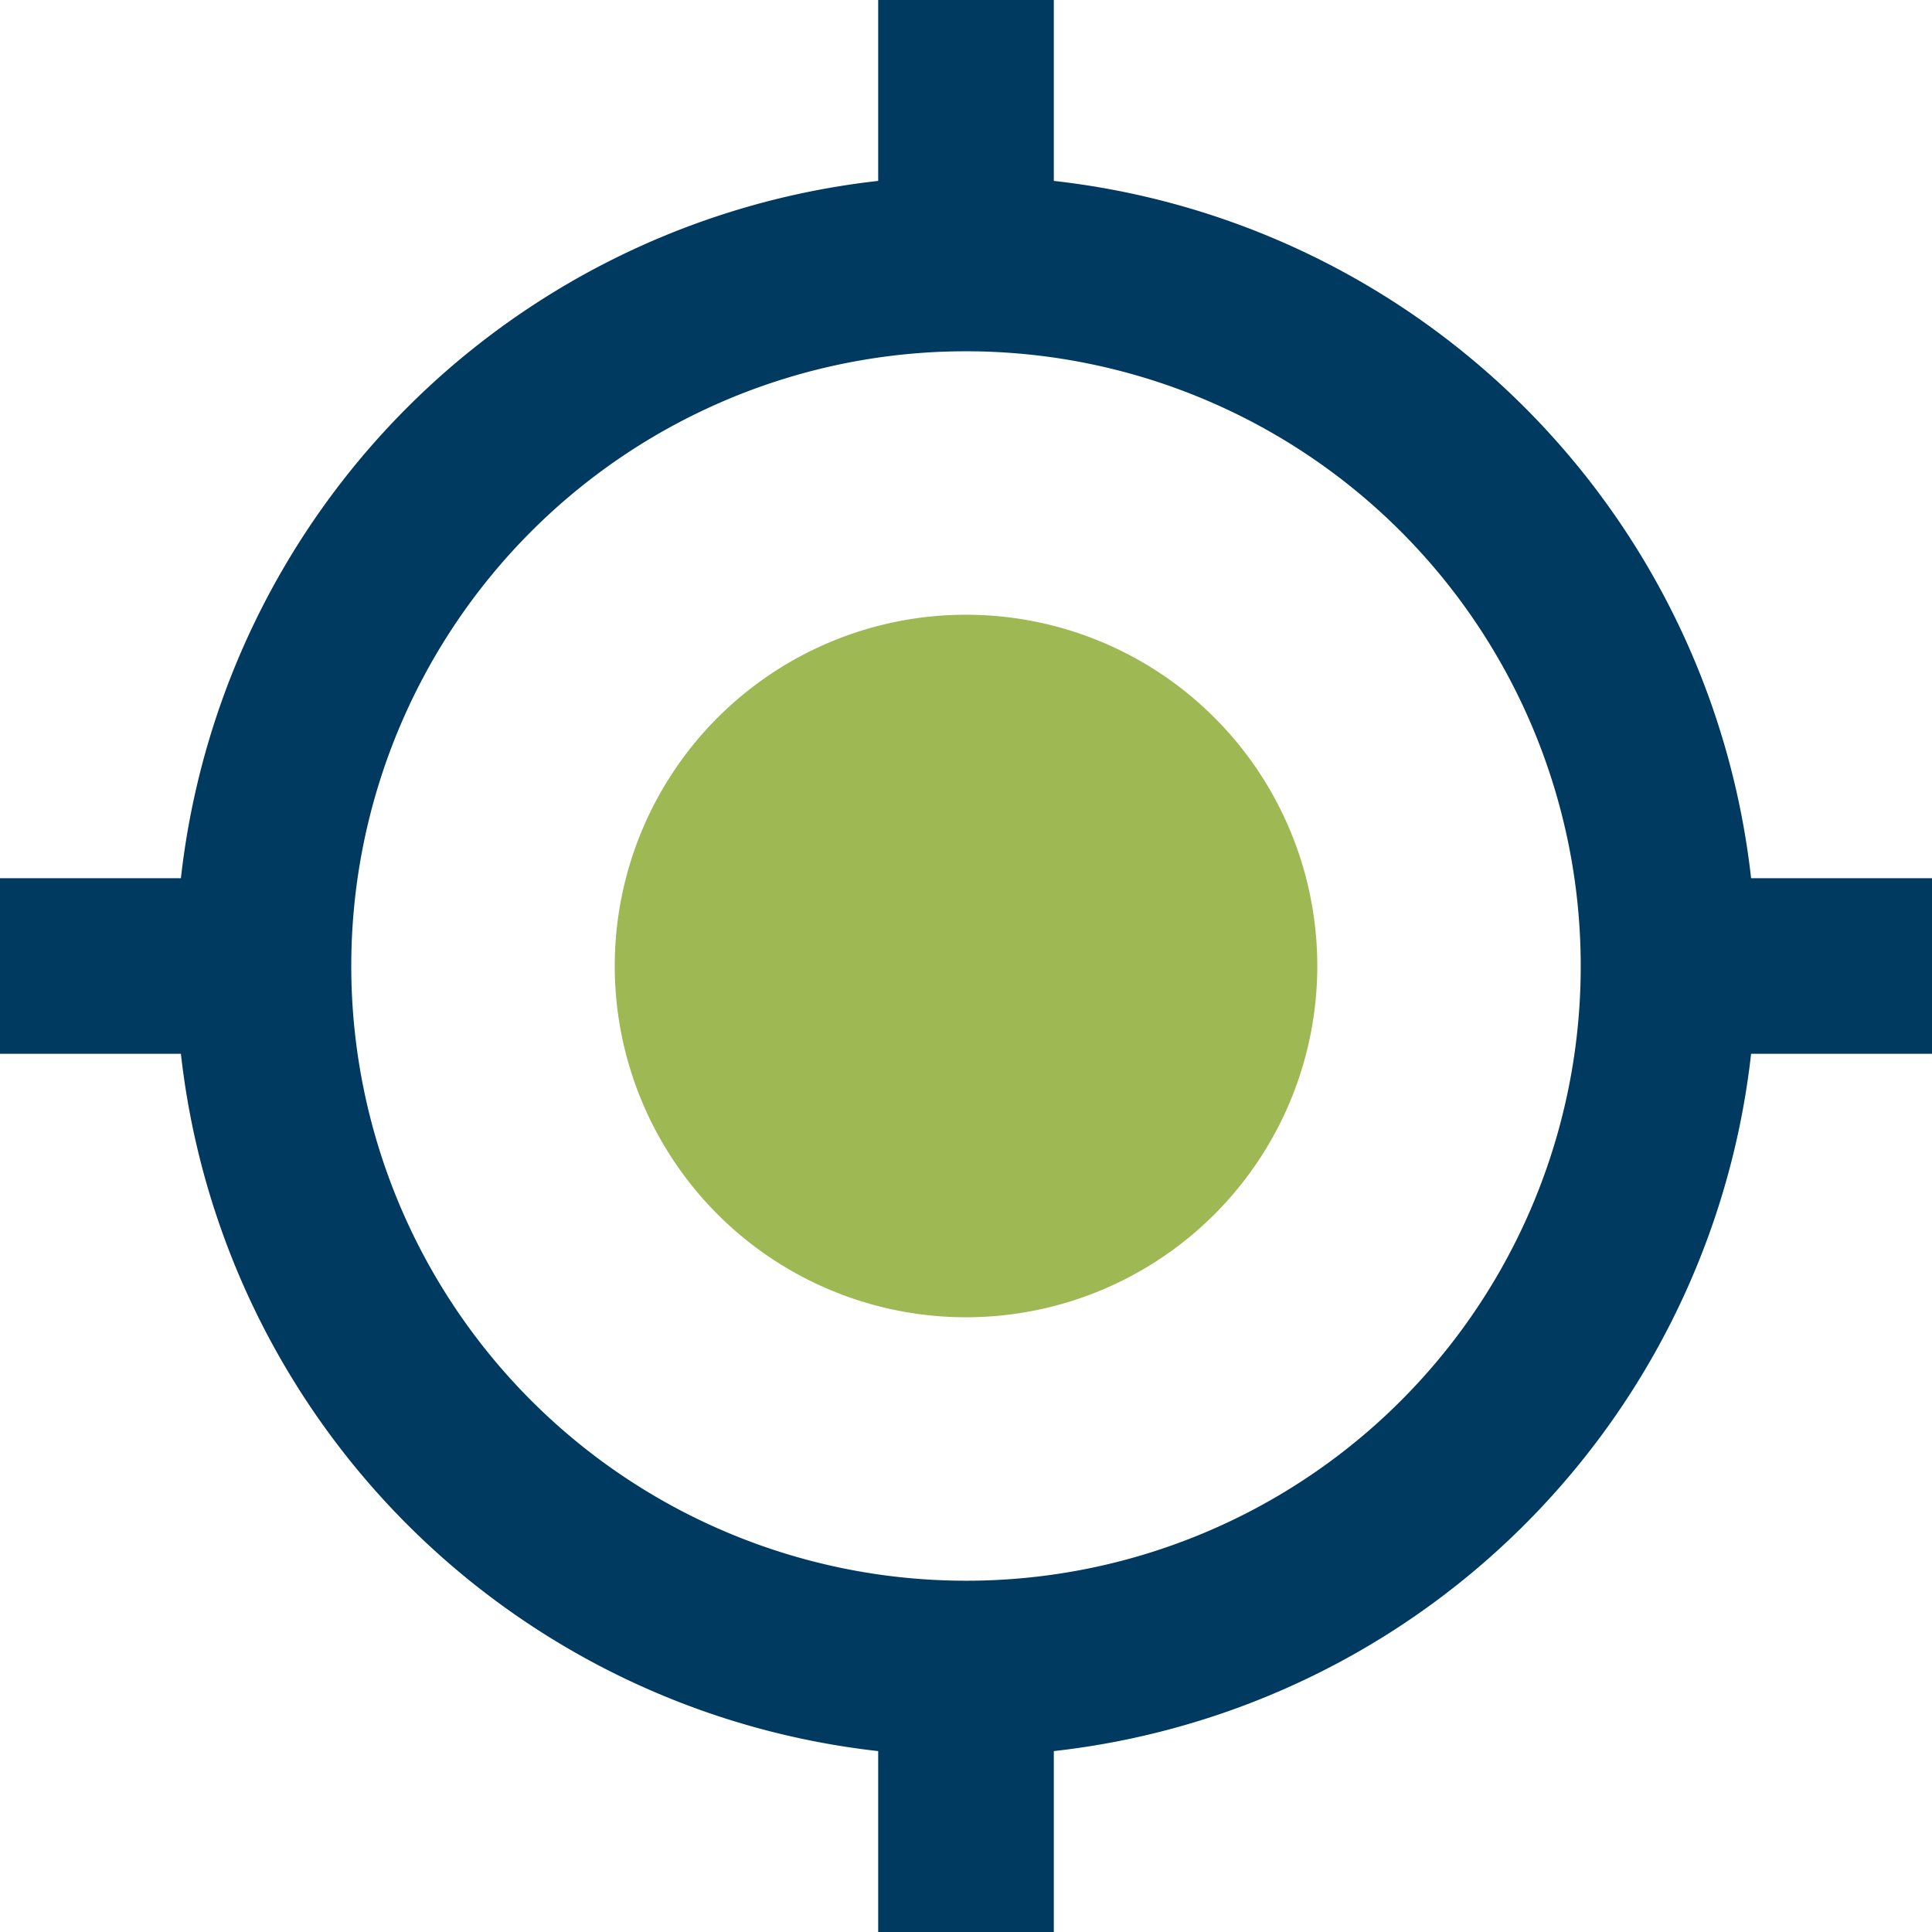 <svg id="Group_2058" data-name="Group 2058" xmlns="http://www.w3.org/2000/svg" xmlns:xlink="http://www.w3.org/1999/xlink" width="114.206" height="114.206" viewBox="0 0 114.206 114.206">
  <defs>
    <clipPath id="clip-path">
      <rect id="Rectangle_1334" data-name="Rectangle 1334" width="114.206" height="114.206" fill="none"/>
    </clipPath>
  </defs>
  <g id="Group_2057" data-name="Group 2057" clip-path="url(#clip-path)">
    <path id="Path_5008" data-name="Path 5008" d="M57.1,36.339A20.764,20.764,0,1,0,77.868,57.1,20.759,20.759,0,0,0,57.1,36.339" transform="translate(0 0)" fill="#9eb853"/>
    <path id="Path_5009" data-name="Path 5009" d="M103.512,51.912A46.691,46.691,0,0,0,62.294,10.694V0H51.912V10.694A46.691,46.691,0,0,0,10.694,51.912H0V62.294H10.694a46.692,46.692,0,0,0,41.218,41.218v10.694H62.294V103.512a46.692,46.692,0,0,0,41.218-41.218h10.694V51.912ZM57.1,93.441A36.338,36.338,0,1,1,93.441,57.1,36.311,36.311,0,0,1,57.1,93.441" transform="translate(0 0)" fill="#003a61"/>
  </g>
</svg>
